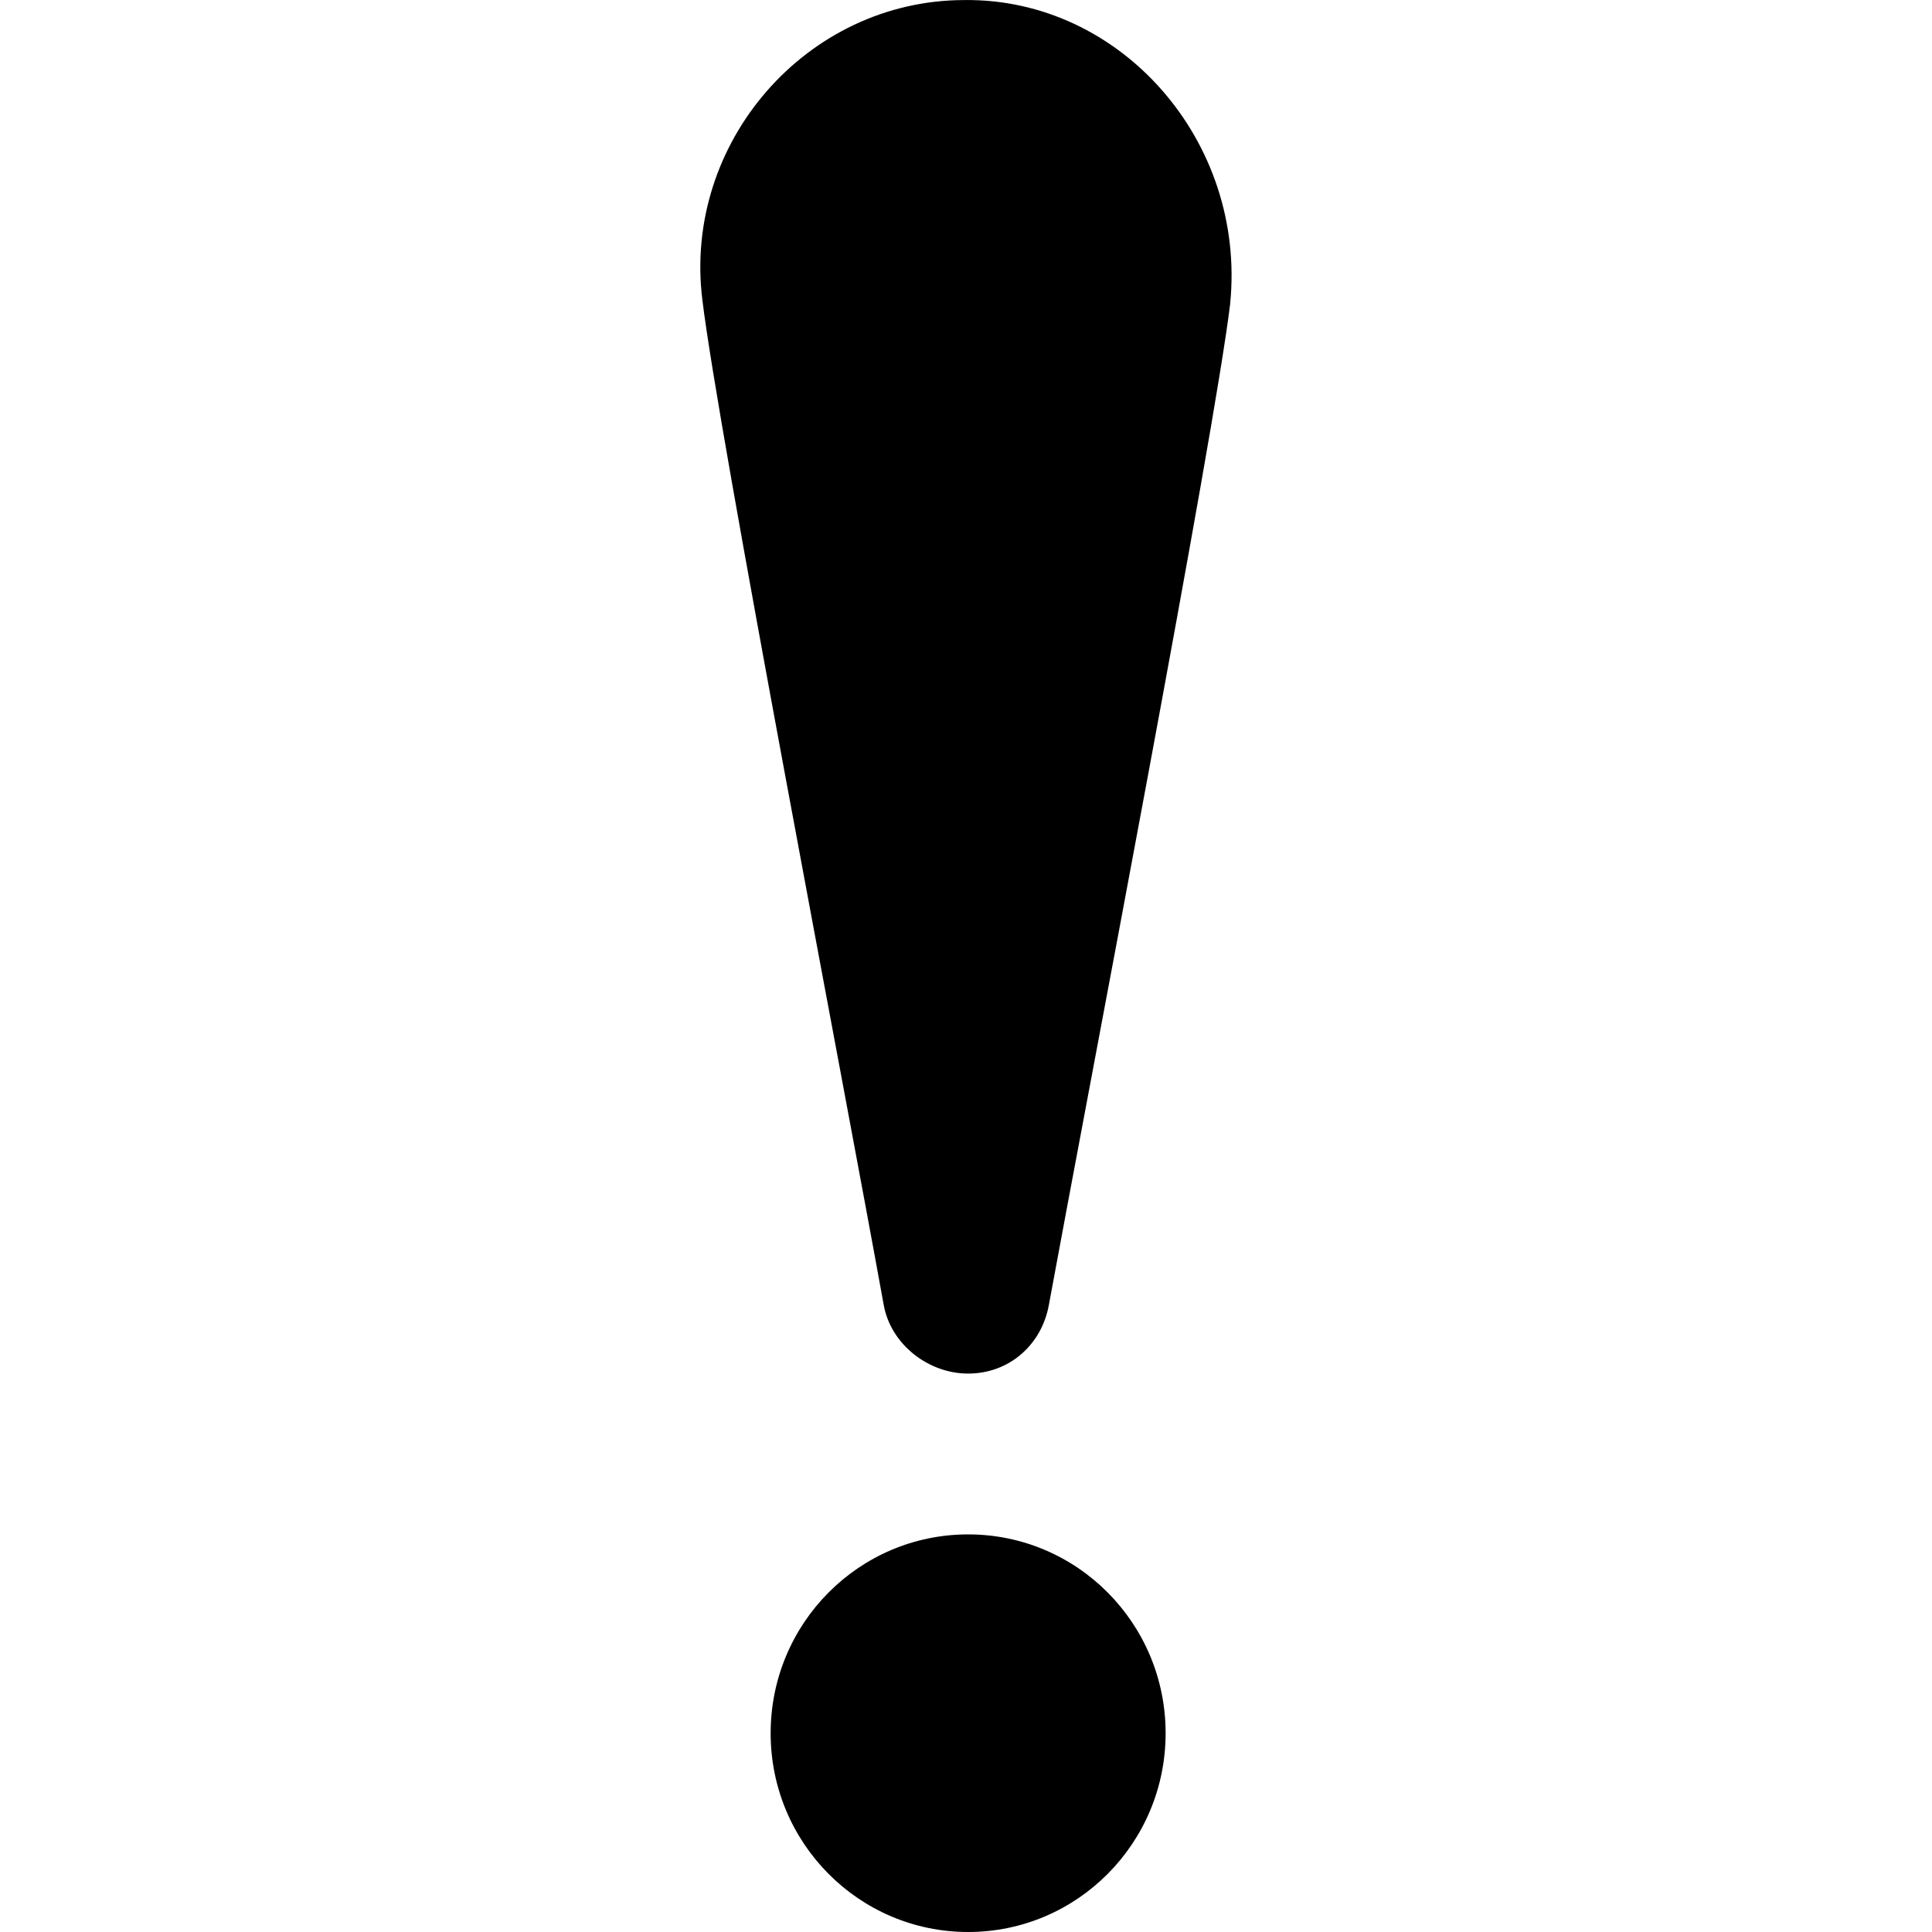 <svg viewBox="0 0 200 200" xmlns="http://www.w3.org/2000/svg"><path d="m79.777,179.42c0,-11.37 9.149,-20.58 20.444,-20.58c11.295,0 20.444,9.21 20.444,20.58c0,11.37 -9.149,20.58 -20.444,20.58c-11.295,0 -20.444,-9.21 -20.444,-20.58z"/><path d="m127.35,31.433c-1.673,13.845 -14.682,81.384 -18.771,103.65c-0.743,4.116 -4.089,7.109 -8.363,7.109c-4.089,0 -7.992,-2.993 -8.735,-7.109c-4.088,-22.64 -17.098,-90.177 -18.77,-104.02c-2.045,-16.277 10.779,-31.057 27.134,-31.057c16.171,-0.187 29.181,14.593 27.501,31.431l0.004,-0.004z"/></svg>